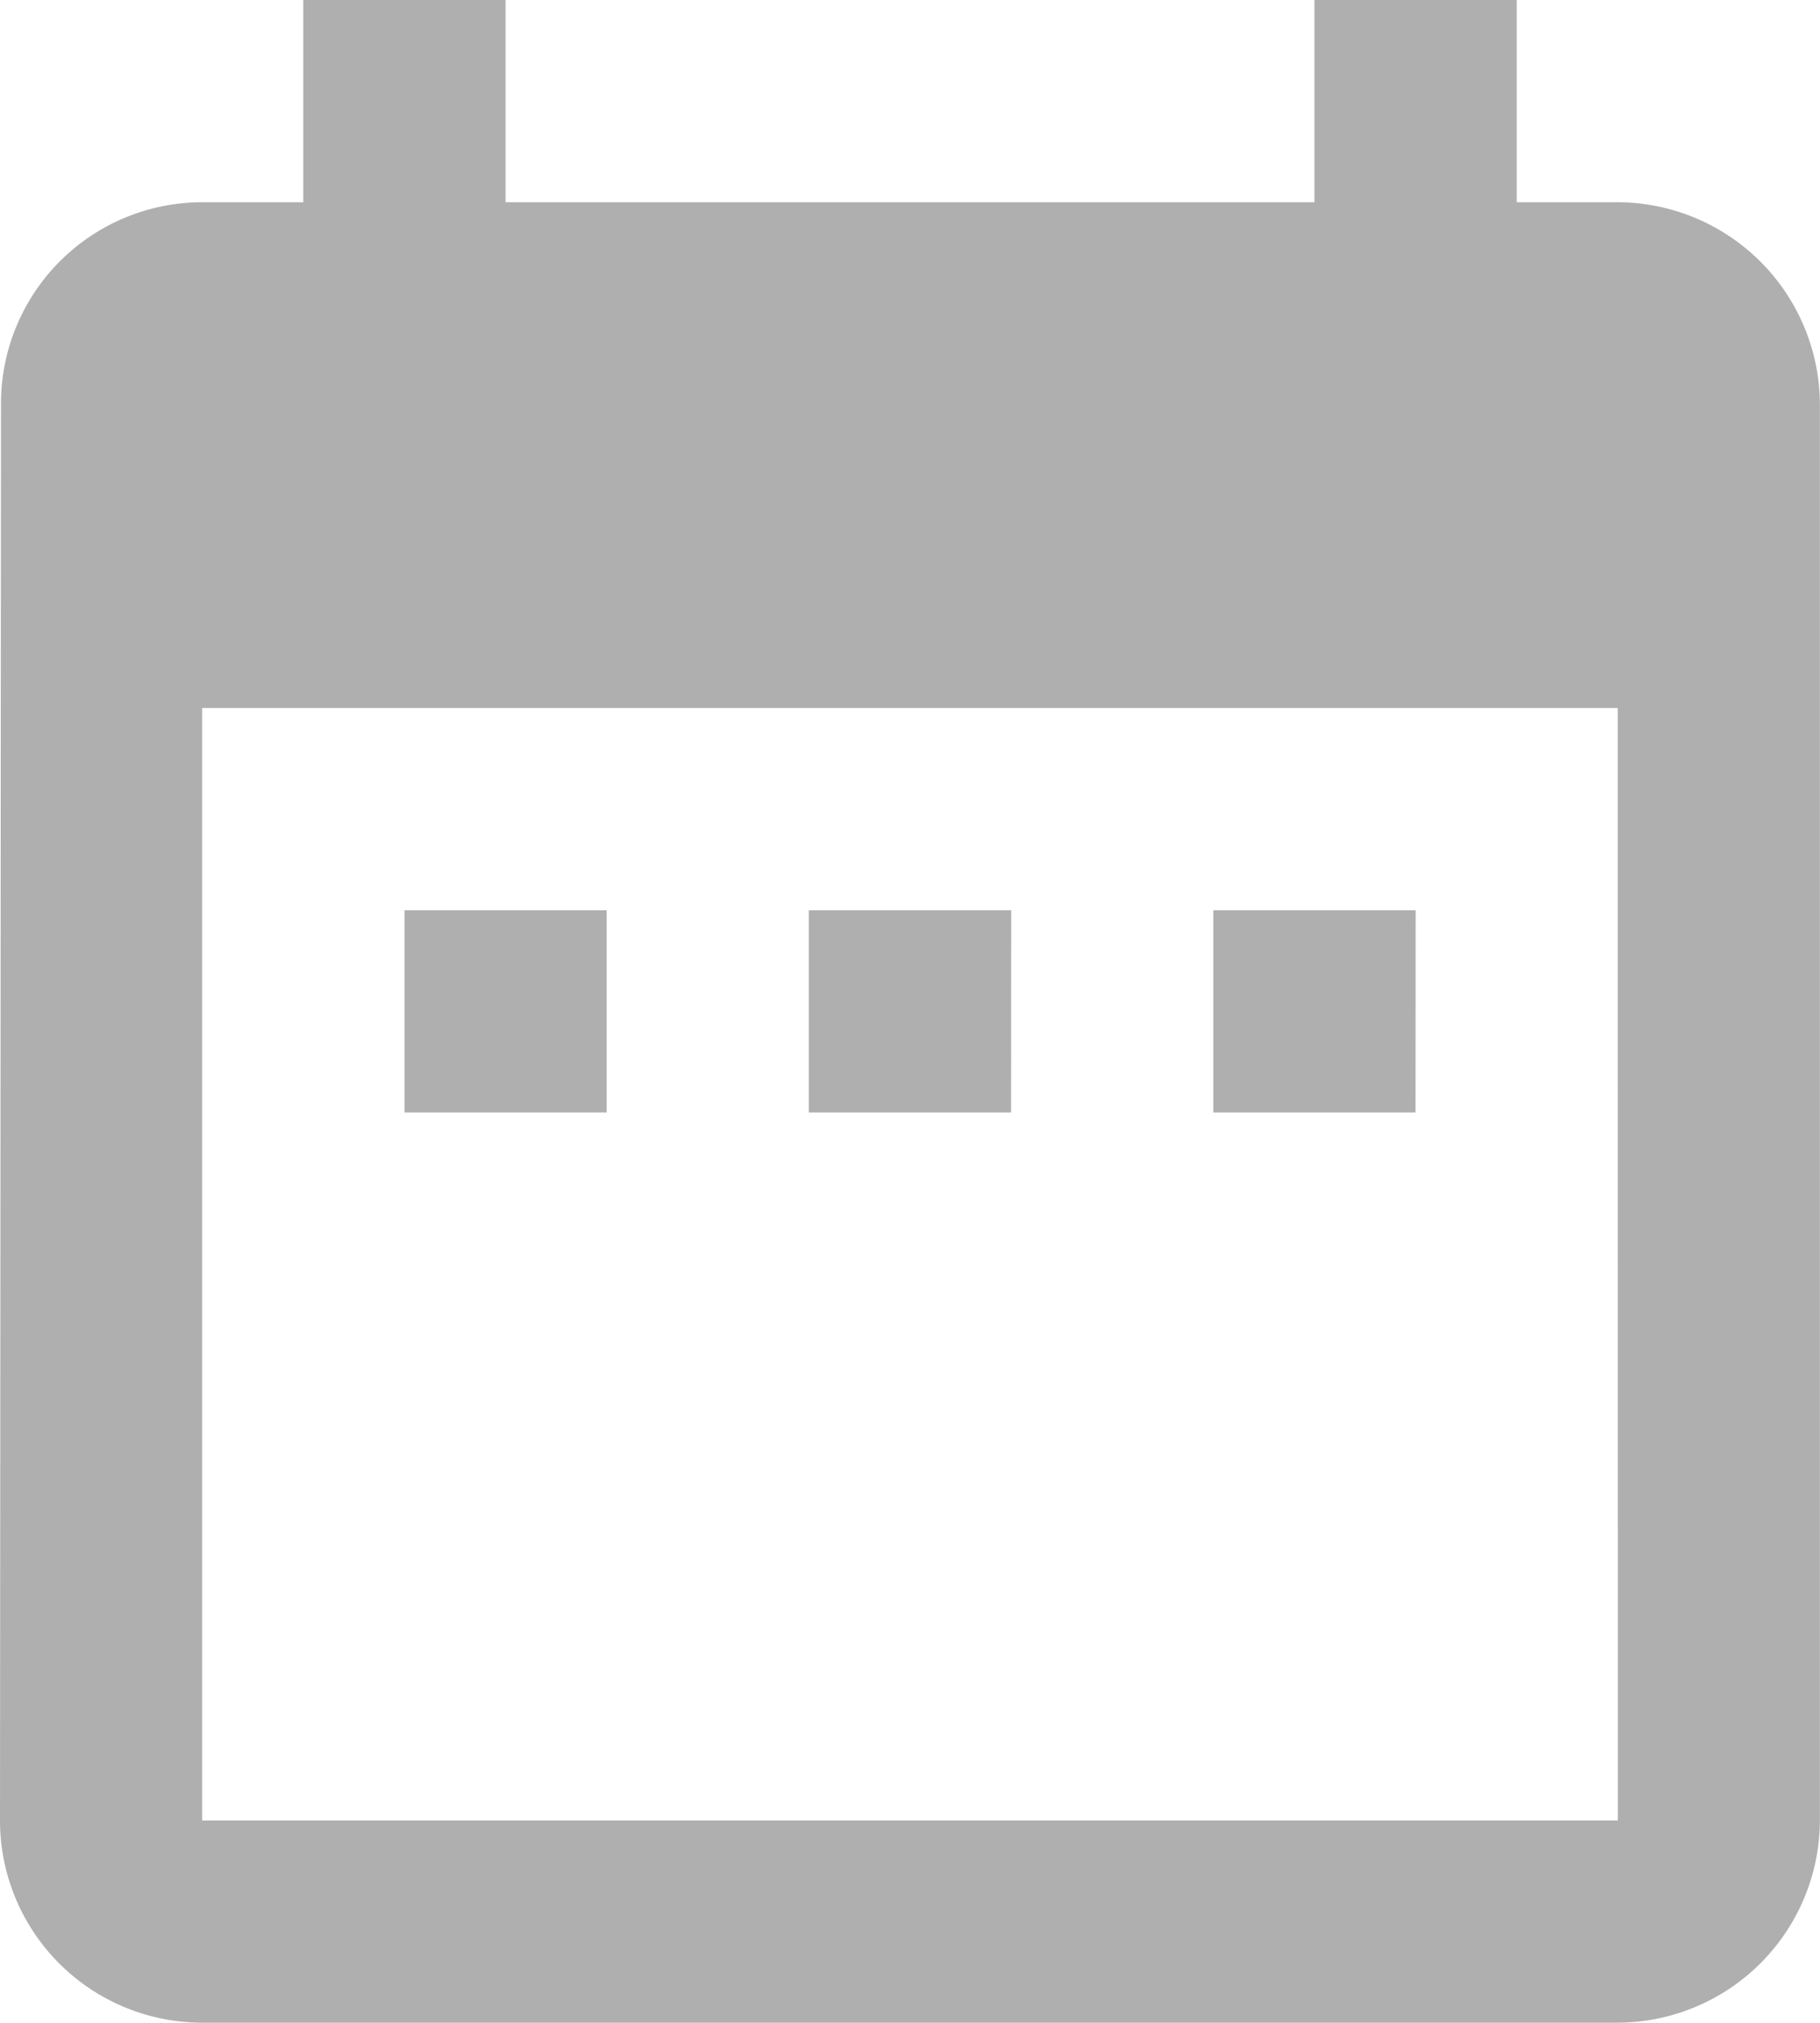 <svg xmlns="http://www.w3.org/2000/svg" width="16.401" height="18.223" viewBox="0 0 16.401 18.223">
  <path id="Icon_material-date-range_grey" data-name="Icon material-date-range_grey" d="M9.967,11.2H8.145v1.822H9.967Zm3.645,0H11.789v1.822h1.822Zm3.645,0H15.434v1.822h1.822Zm1.822-6.378h-.911V3H16.345V4.822H9.056V3H7.233V4.822H6.322A1.814,1.814,0,0,0,4.509,6.645L4.5,19.4a1.822,1.822,0,0,0,1.822,1.822H19.078A1.828,1.828,0,0,0,20.9,19.4V6.645A1.828,1.828,0,0,0,19.078,4.822Zm0,14.578H6.322V9.378H19.078Z" transform="translate(-4.5 -3)" fill="#afafaf"/>
</svg>
